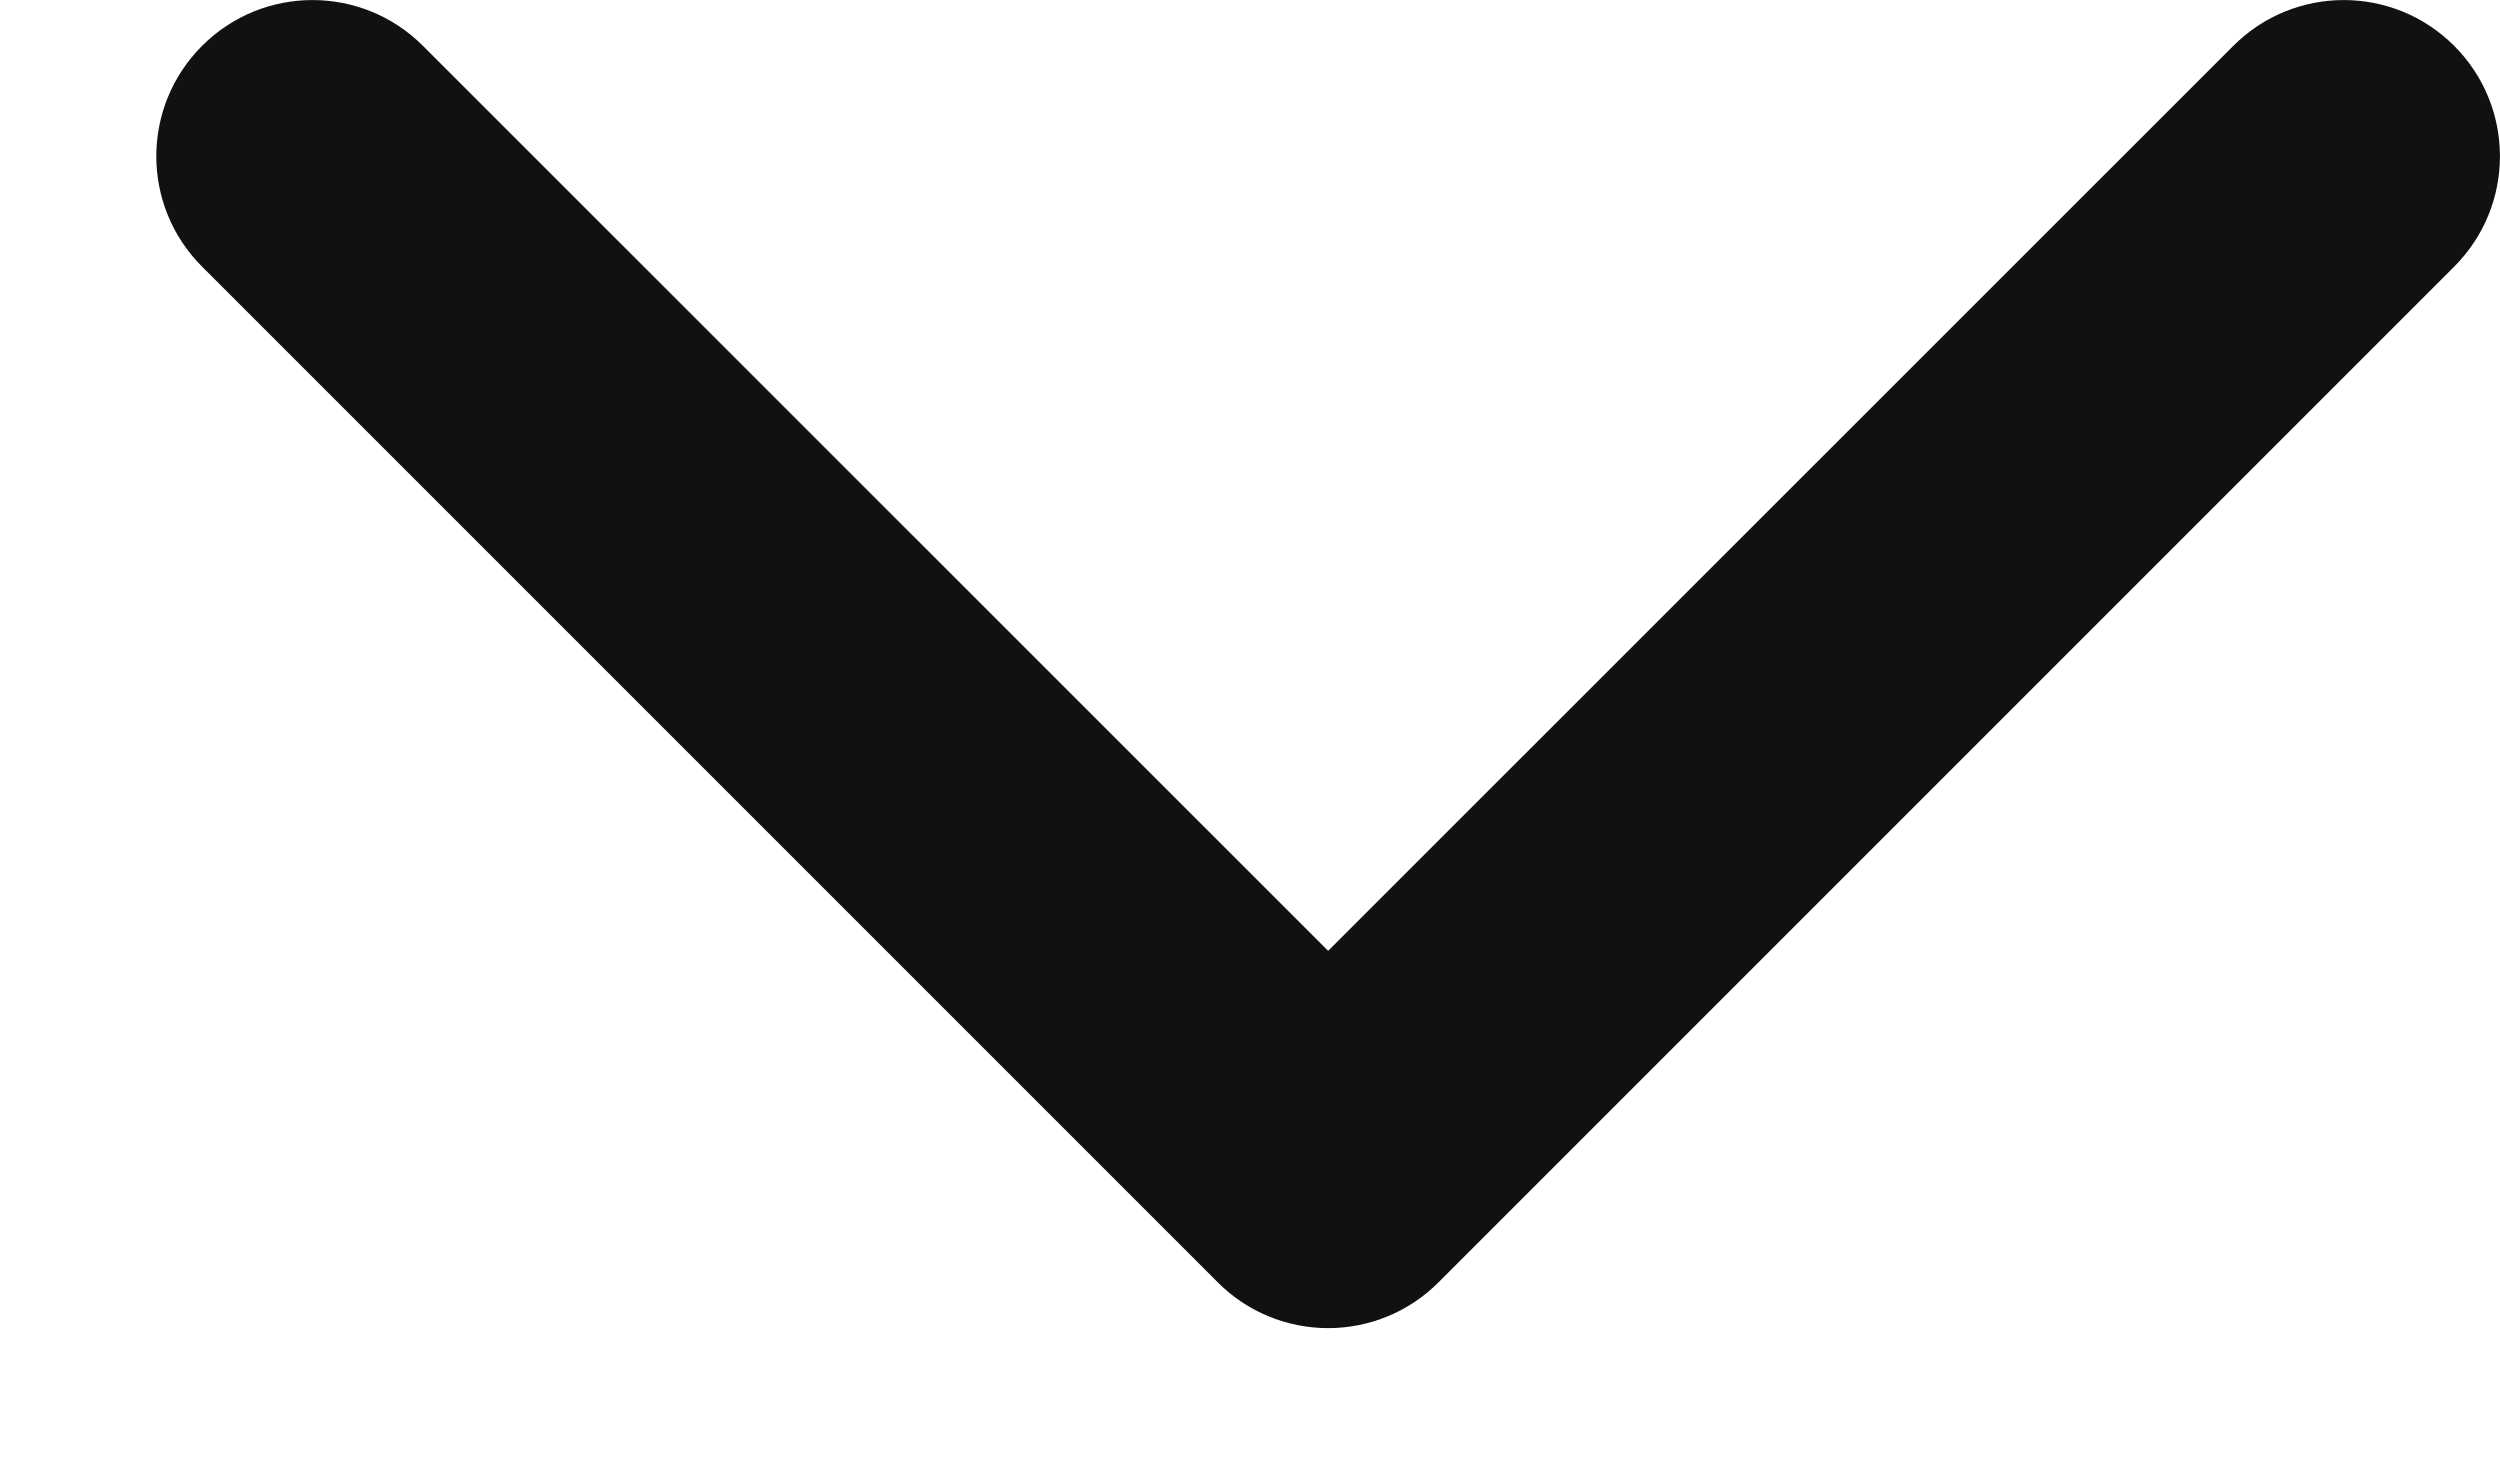 <svg width="12" height="7" viewBox="0 0 12 7" fill="none" xmlns="http://www.w3.org/2000/svg">
<path fill-rule="evenodd" clip-rule="evenodd" d="M0.97 0.22C1.263 -0.073 1.737 -0.073 2.03 0.22L6.375 4.564L10.72 0.22C11.013 -0.073 11.487 -0.073 11.78 0.22C12.073 0.513 12.073 0.987 11.78 1.28L6.905 6.155C6.765 6.296 6.574 6.375 6.375 6.375C6.176 6.375 5.985 6.296 5.845 6.155L0.97 1.28C0.677 0.987 0.677 0.513 0.97 0.22Z" fill="#111111"/>
</svg>
